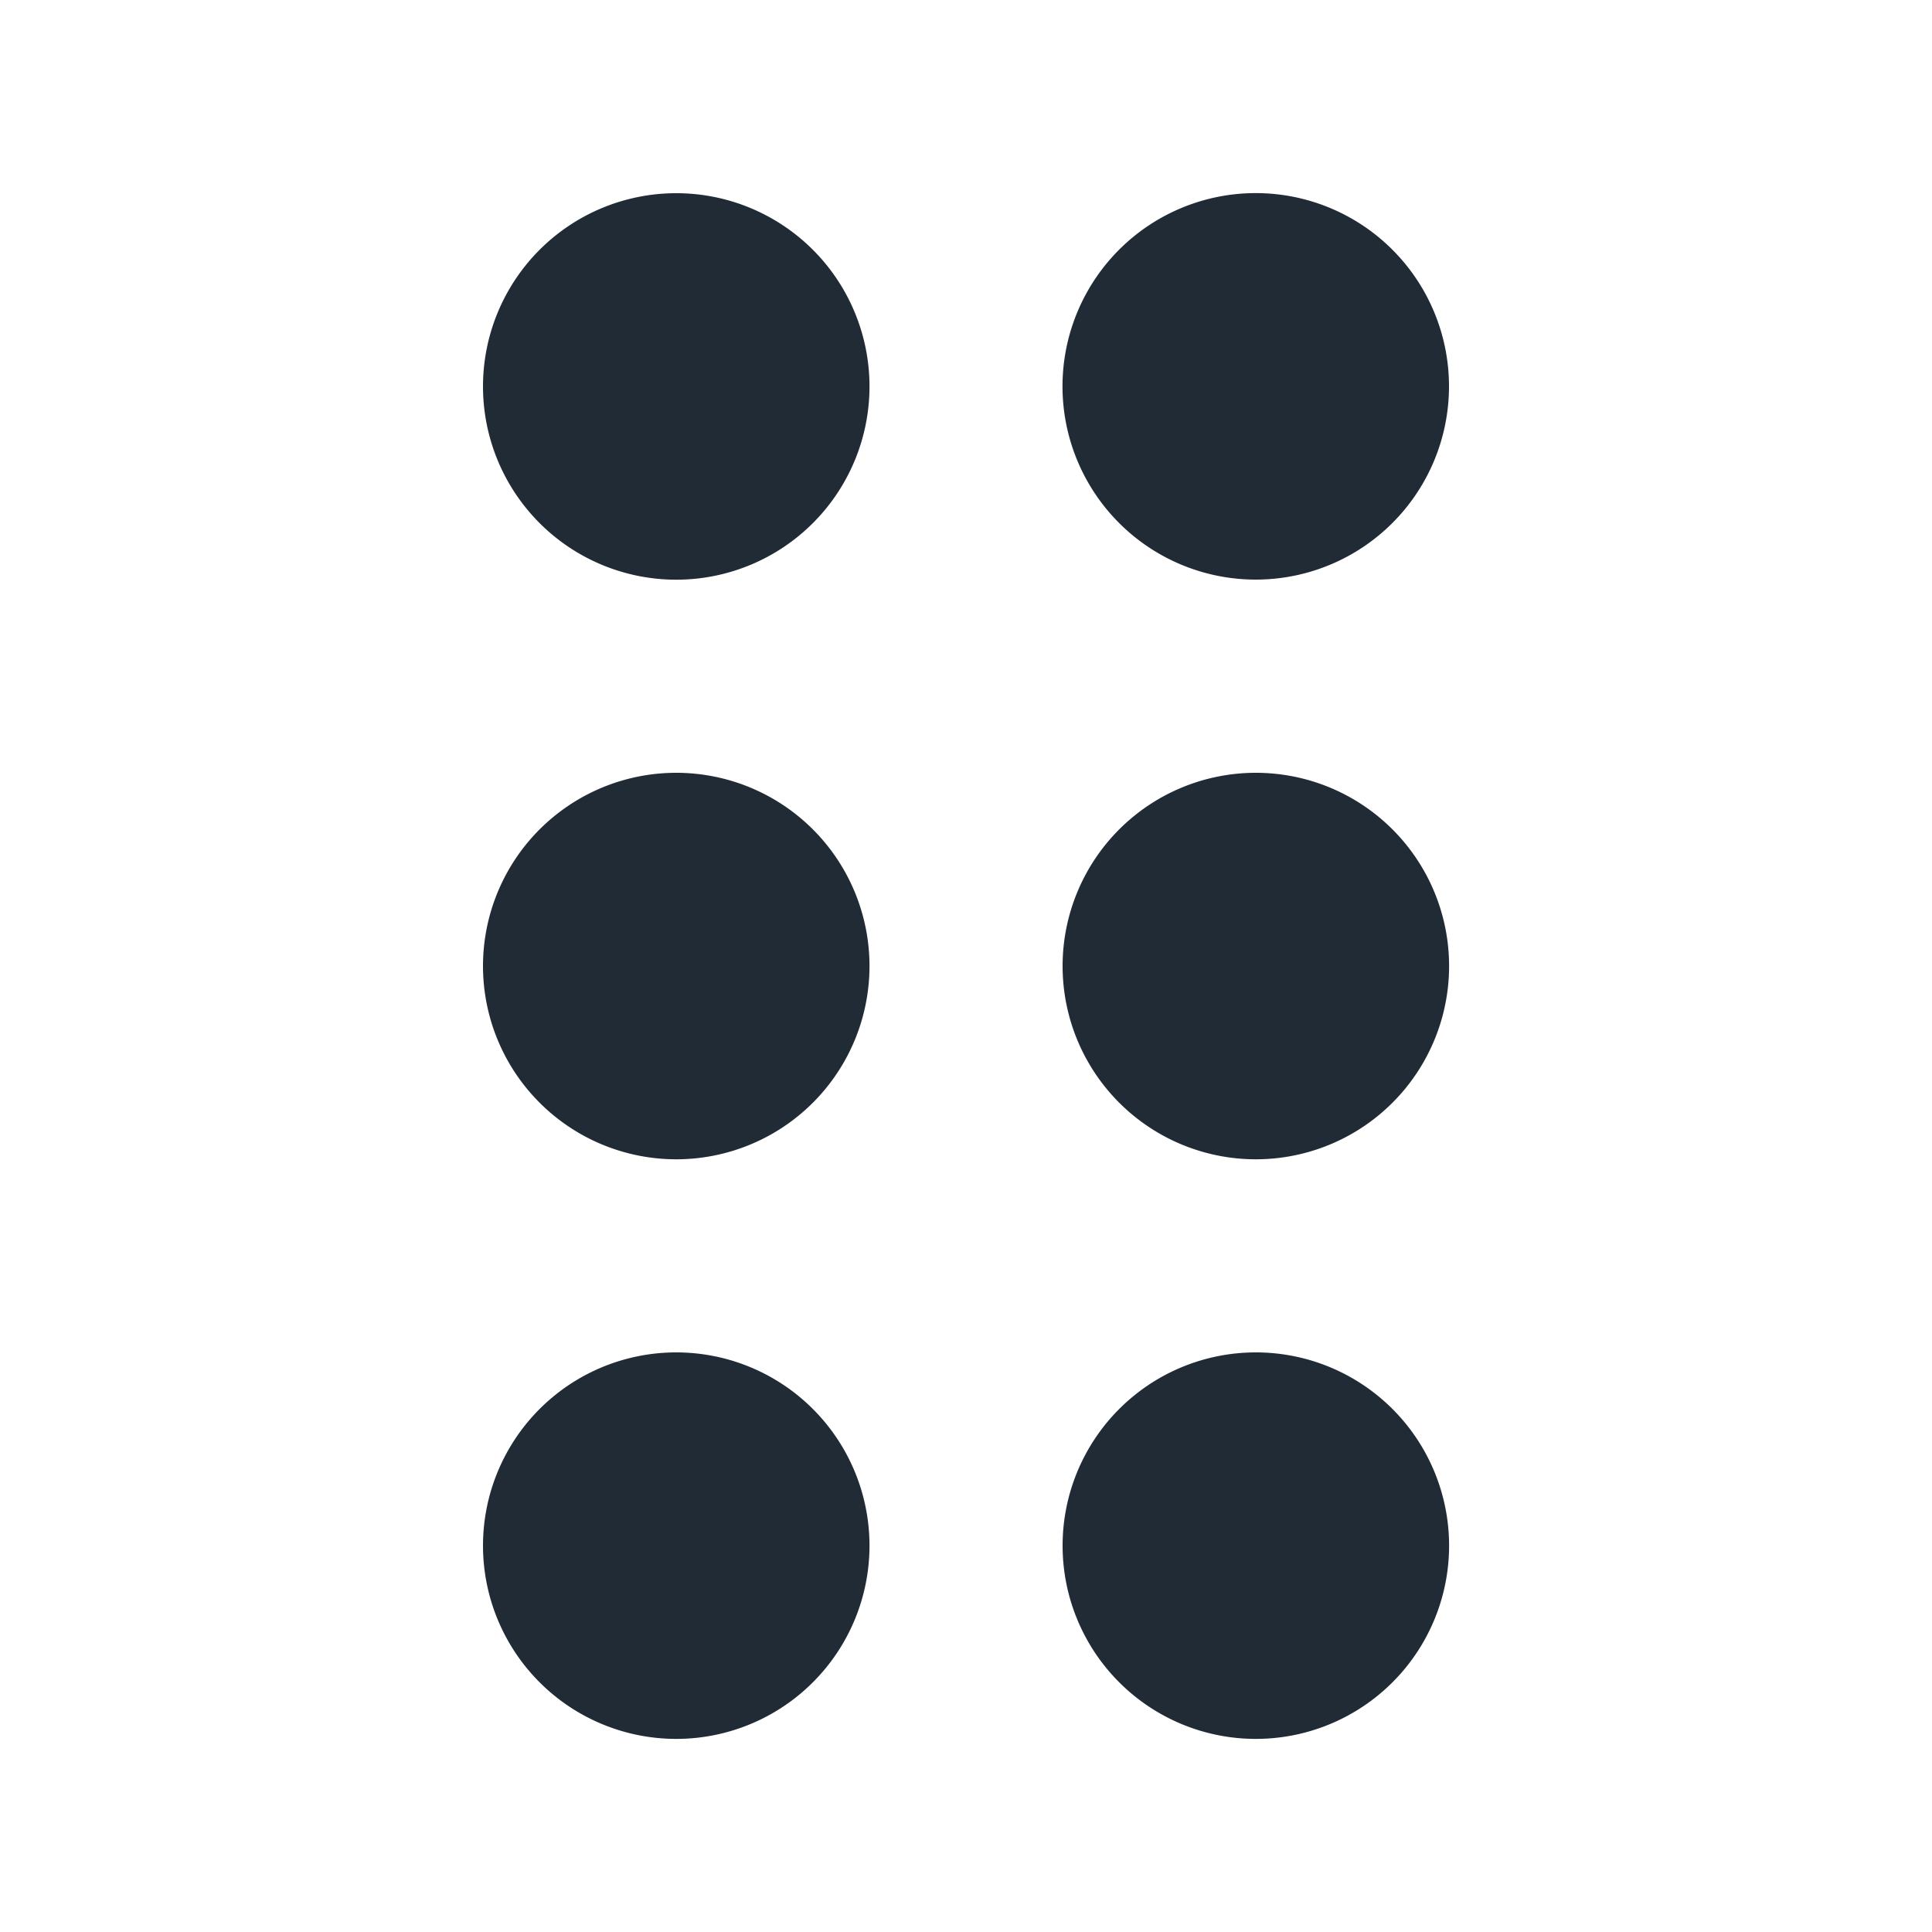 <svg xmlns="http://www.w3.org/2000/svg" viewBox="0 0 20 20"><path fill="#212B36" d="M7 2a2 2 0 1 0 .001 4.001A2 2 0 0 0 7 2m0 6a2 2 0 1 0 .001 4.001A2 2 0 0 0 7 8m0 6a2 2 0 1 0 .001 4.001A2 2 0 0 0 7 14m6-8a2 2 0 1 0-.001-4.001A2 2 0 0 0 13 6m0 2a2 2 0 1 0 .001 4.001A2 2 0 0 0 13 8m0 6a2 2 0 1 0 .001 4.001A2 2 0 0 0 13 14"/></svg>
